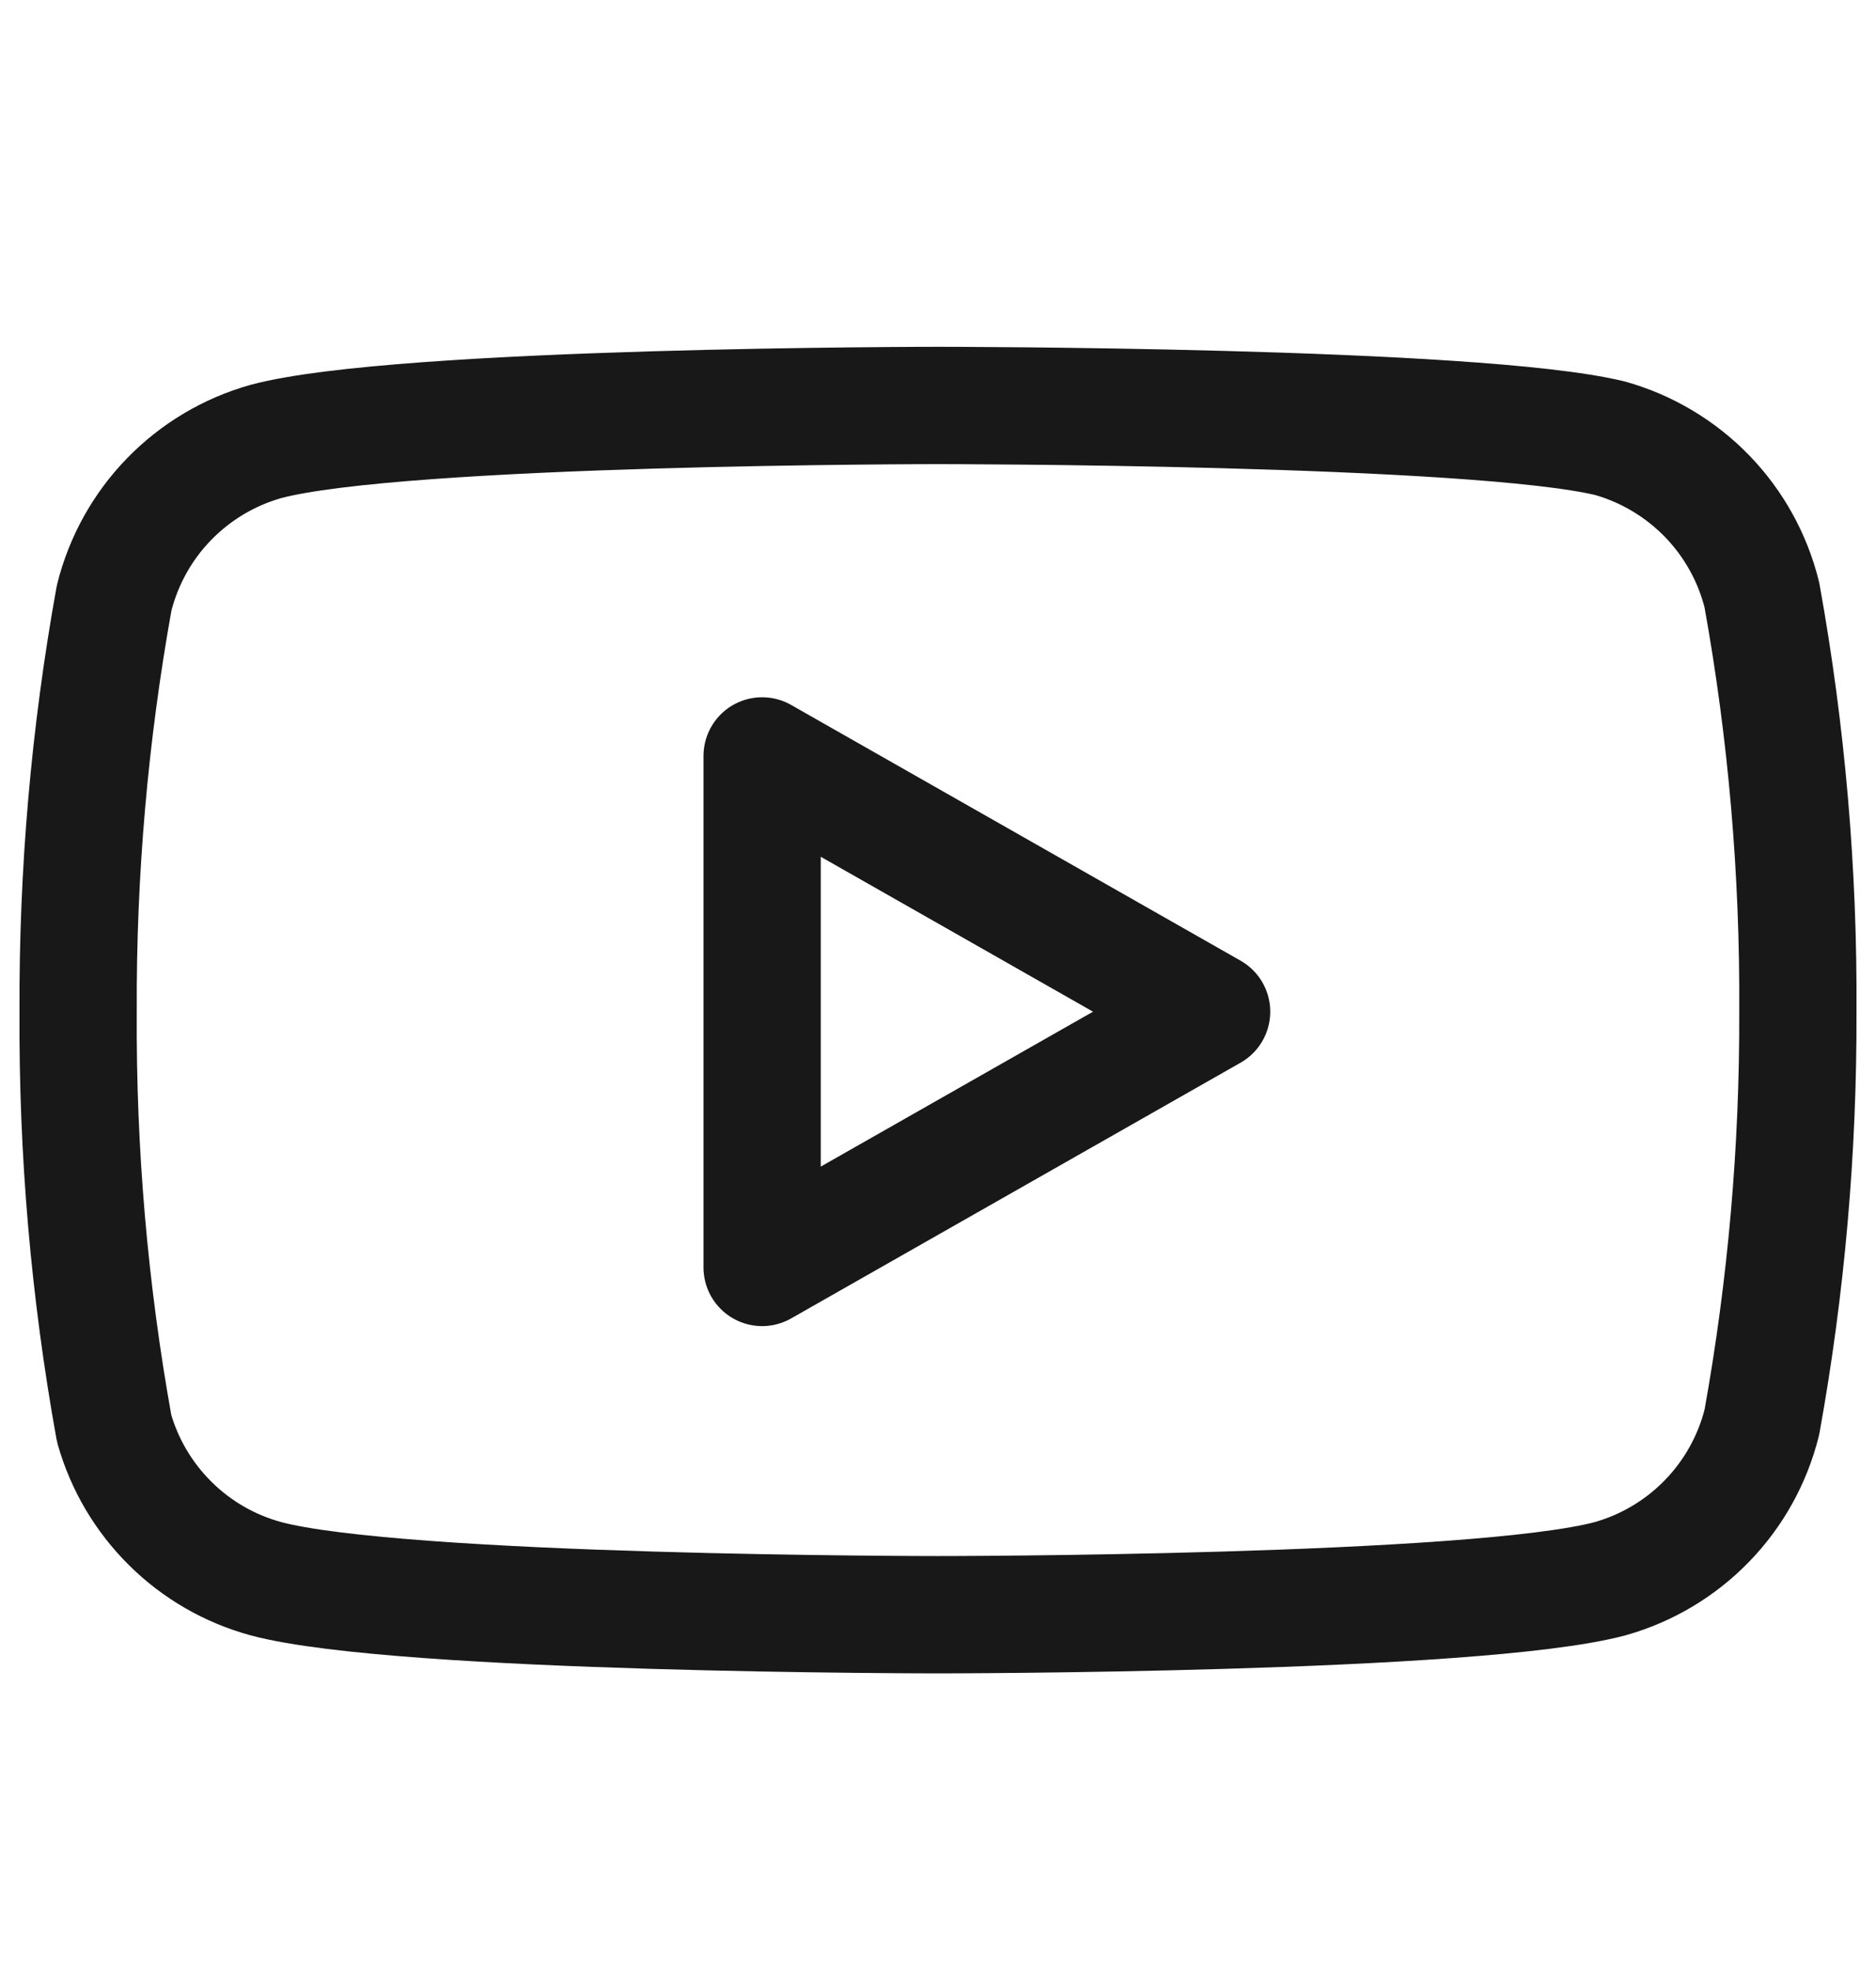 <svg width="20" height="21" viewBox="0 0 20 21" fill="none" xmlns="http://www.w3.org/2000/svg">
<path d="M18.783 6.337C18.684 5.941 18.483 5.579 18.199 5.286C17.915 4.994 17.559 4.781 17.167 4.67C15.733 4.32 10 4.32 10 4.32C10 4.32 4.267 4.32 2.833 4.704C2.441 4.815 2.085 5.027 1.801 5.32C1.517 5.612 1.316 5.975 1.217 6.37C0.954 7.825 0.826 9.301 0.833 10.779C0.824 12.268 0.952 13.755 1.217 15.22C1.326 15.604 1.532 15.952 1.815 16.232C2.098 16.513 2.449 16.715 2.833 16.82C4.267 17.204 10 17.204 10 17.204C10 17.204 15.733 17.204 17.167 16.82C17.559 16.709 17.915 16.497 18.199 16.204C18.483 15.912 18.684 15.549 18.783 15.154C19.044 13.71 19.172 12.246 19.167 10.779C19.176 9.289 19.048 7.803 18.783 6.337Z" stroke="#181818" stroke-width="1.25" stroke-linecap="round" stroke-linejoin="round"/>
<path d="M8.125 13.504L12.917 10.779L8.125 8.054V13.504Z" stroke="#181818" stroke-width="1.25" stroke-linecap="round" stroke-linejoin="round"/>
</svg>
